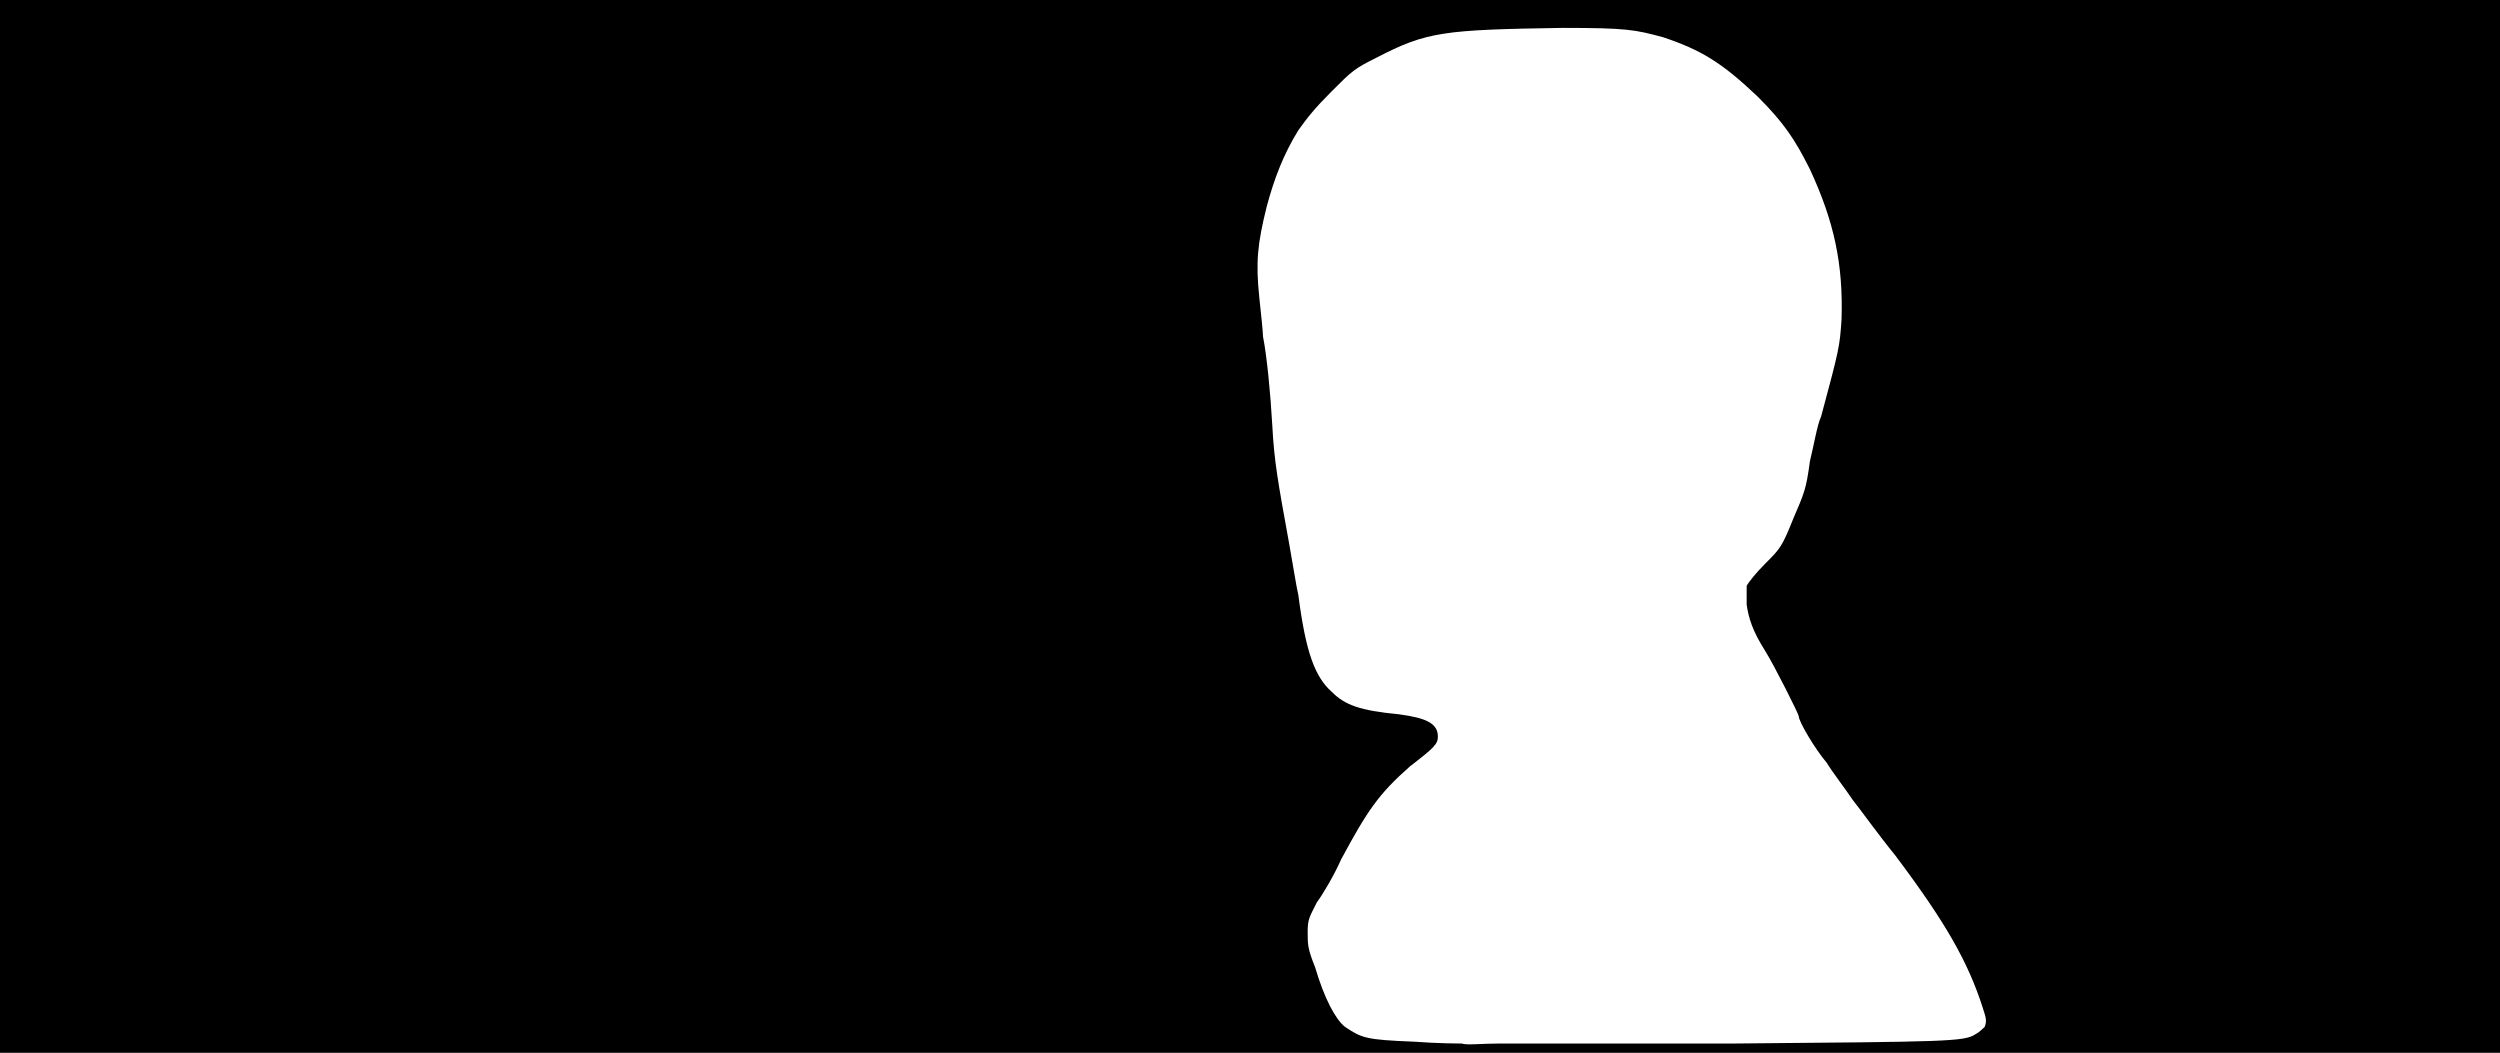 <svg xmlns="http://www.w3.org/2000/svg" width="1344" height="566"><path d="M0 283V0h1344v566H0V283m932 278c115-1 124-1 130-5 2-1 4-3 5-4 1-3 1-4-1-10-8-25-20-46-47-82-9-11-19-25-23-30-4-6-11-15-14-20-6-7-15-22-15-25 0-1-13-27-18-35-7-11-9-18-10-25v-10c1-2 5-7 10-12 8-8 9-9 15-24 6-14 7-16 9-31 2-8 4-20 6-24 10-37 10-38 11-52 1-30-4-53-17-81-8-16-14-25-28-39-19-18-30-25-51-32-15-4-19-5-54-5-64 1-73 2-100 16-12 6-13 7-24 18-9 9-13 14-18 21-8 13-13 26-17 41-5 20-6 30-4 49 1 9 2 19 2 21 2 10 4 30 5 48 1 19 3 30 9 63 2 11 4 24 5 28 4 31 9 44 18 52 7 7 15 10 36 12 15 2 21 5 21 12 0 4-2 6-15 16-17 15-23 24-37 50-4 9-10 19-13 23-4 8-5 9-5 16s0 9 4 19c5 17 11 28 16 32 9 6 11 7 37 8 13 1 25 1 26 1 2 1 11 0 20 0h126z"/></svg>